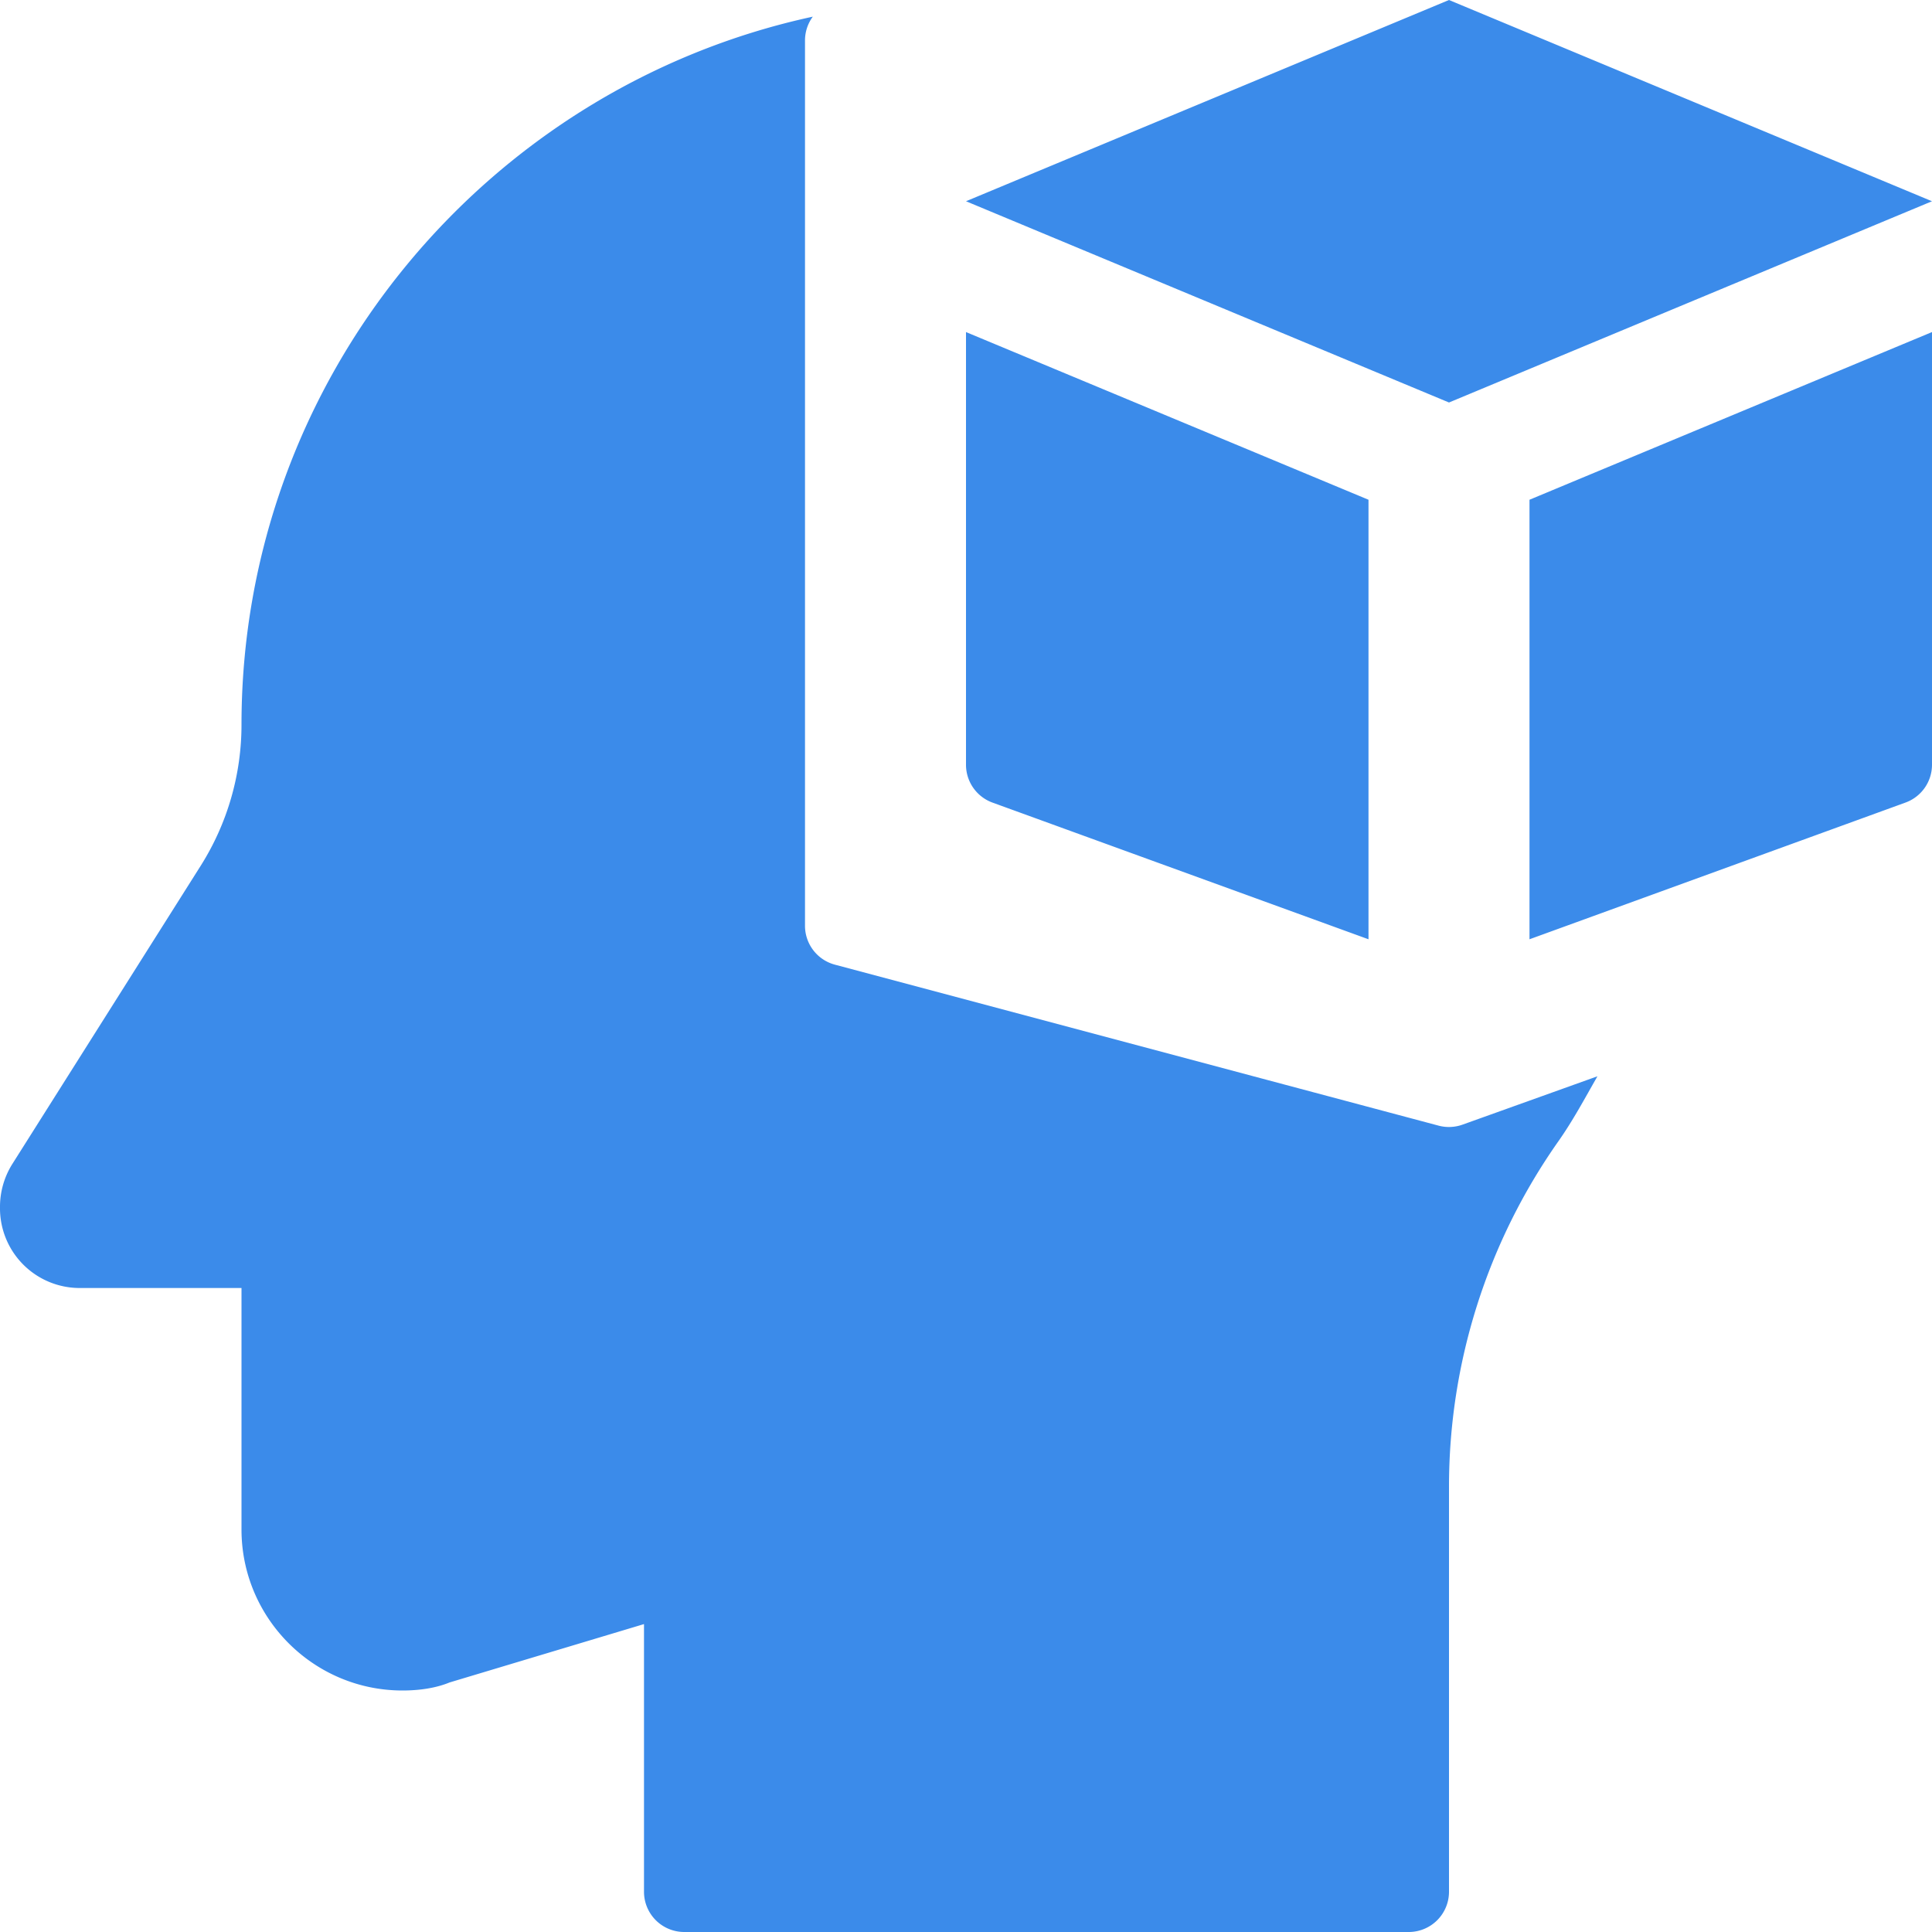 <svg xmlns="http://www.w3.org/2000/svg" viewBox="0 0 24 24" fill="#3b8bea"><path d="M18 0l6 2.5L18 5l-6-2.5zm-1 6.208l-5-2.083V9.5a.5.5 0 0 0 .329.47L17 11.668zm2 0v5.46l4.67-1.698A.5.5 0 0 0 24 9.5V4.125zm-.83 7.762a.5.5 0 0 1-.3.013l-7.5-2A.5.5 0 0 1 10 11.5V.5a.5.5 0 0 1 .097-.293C6.046 1.083 3 4.7 3 9.003a3.28 3.28 0 0 1-.507 1.752l-2.337 3.7A1 1 0 0 0 0 15a.99.99 0 0 0 1 1h2v3c0 1.103.897 2 2 2 .22 0 .423-.033.585-.1L8 20.175V23.5a.5.5 0 0 0 .5.5h9a.5.5 0 0 0 .5-.5v-5.026a7.45 7.45 0 0 1 1.364-4.304c.182-.26.328-.535.48-.8z"/></svg>